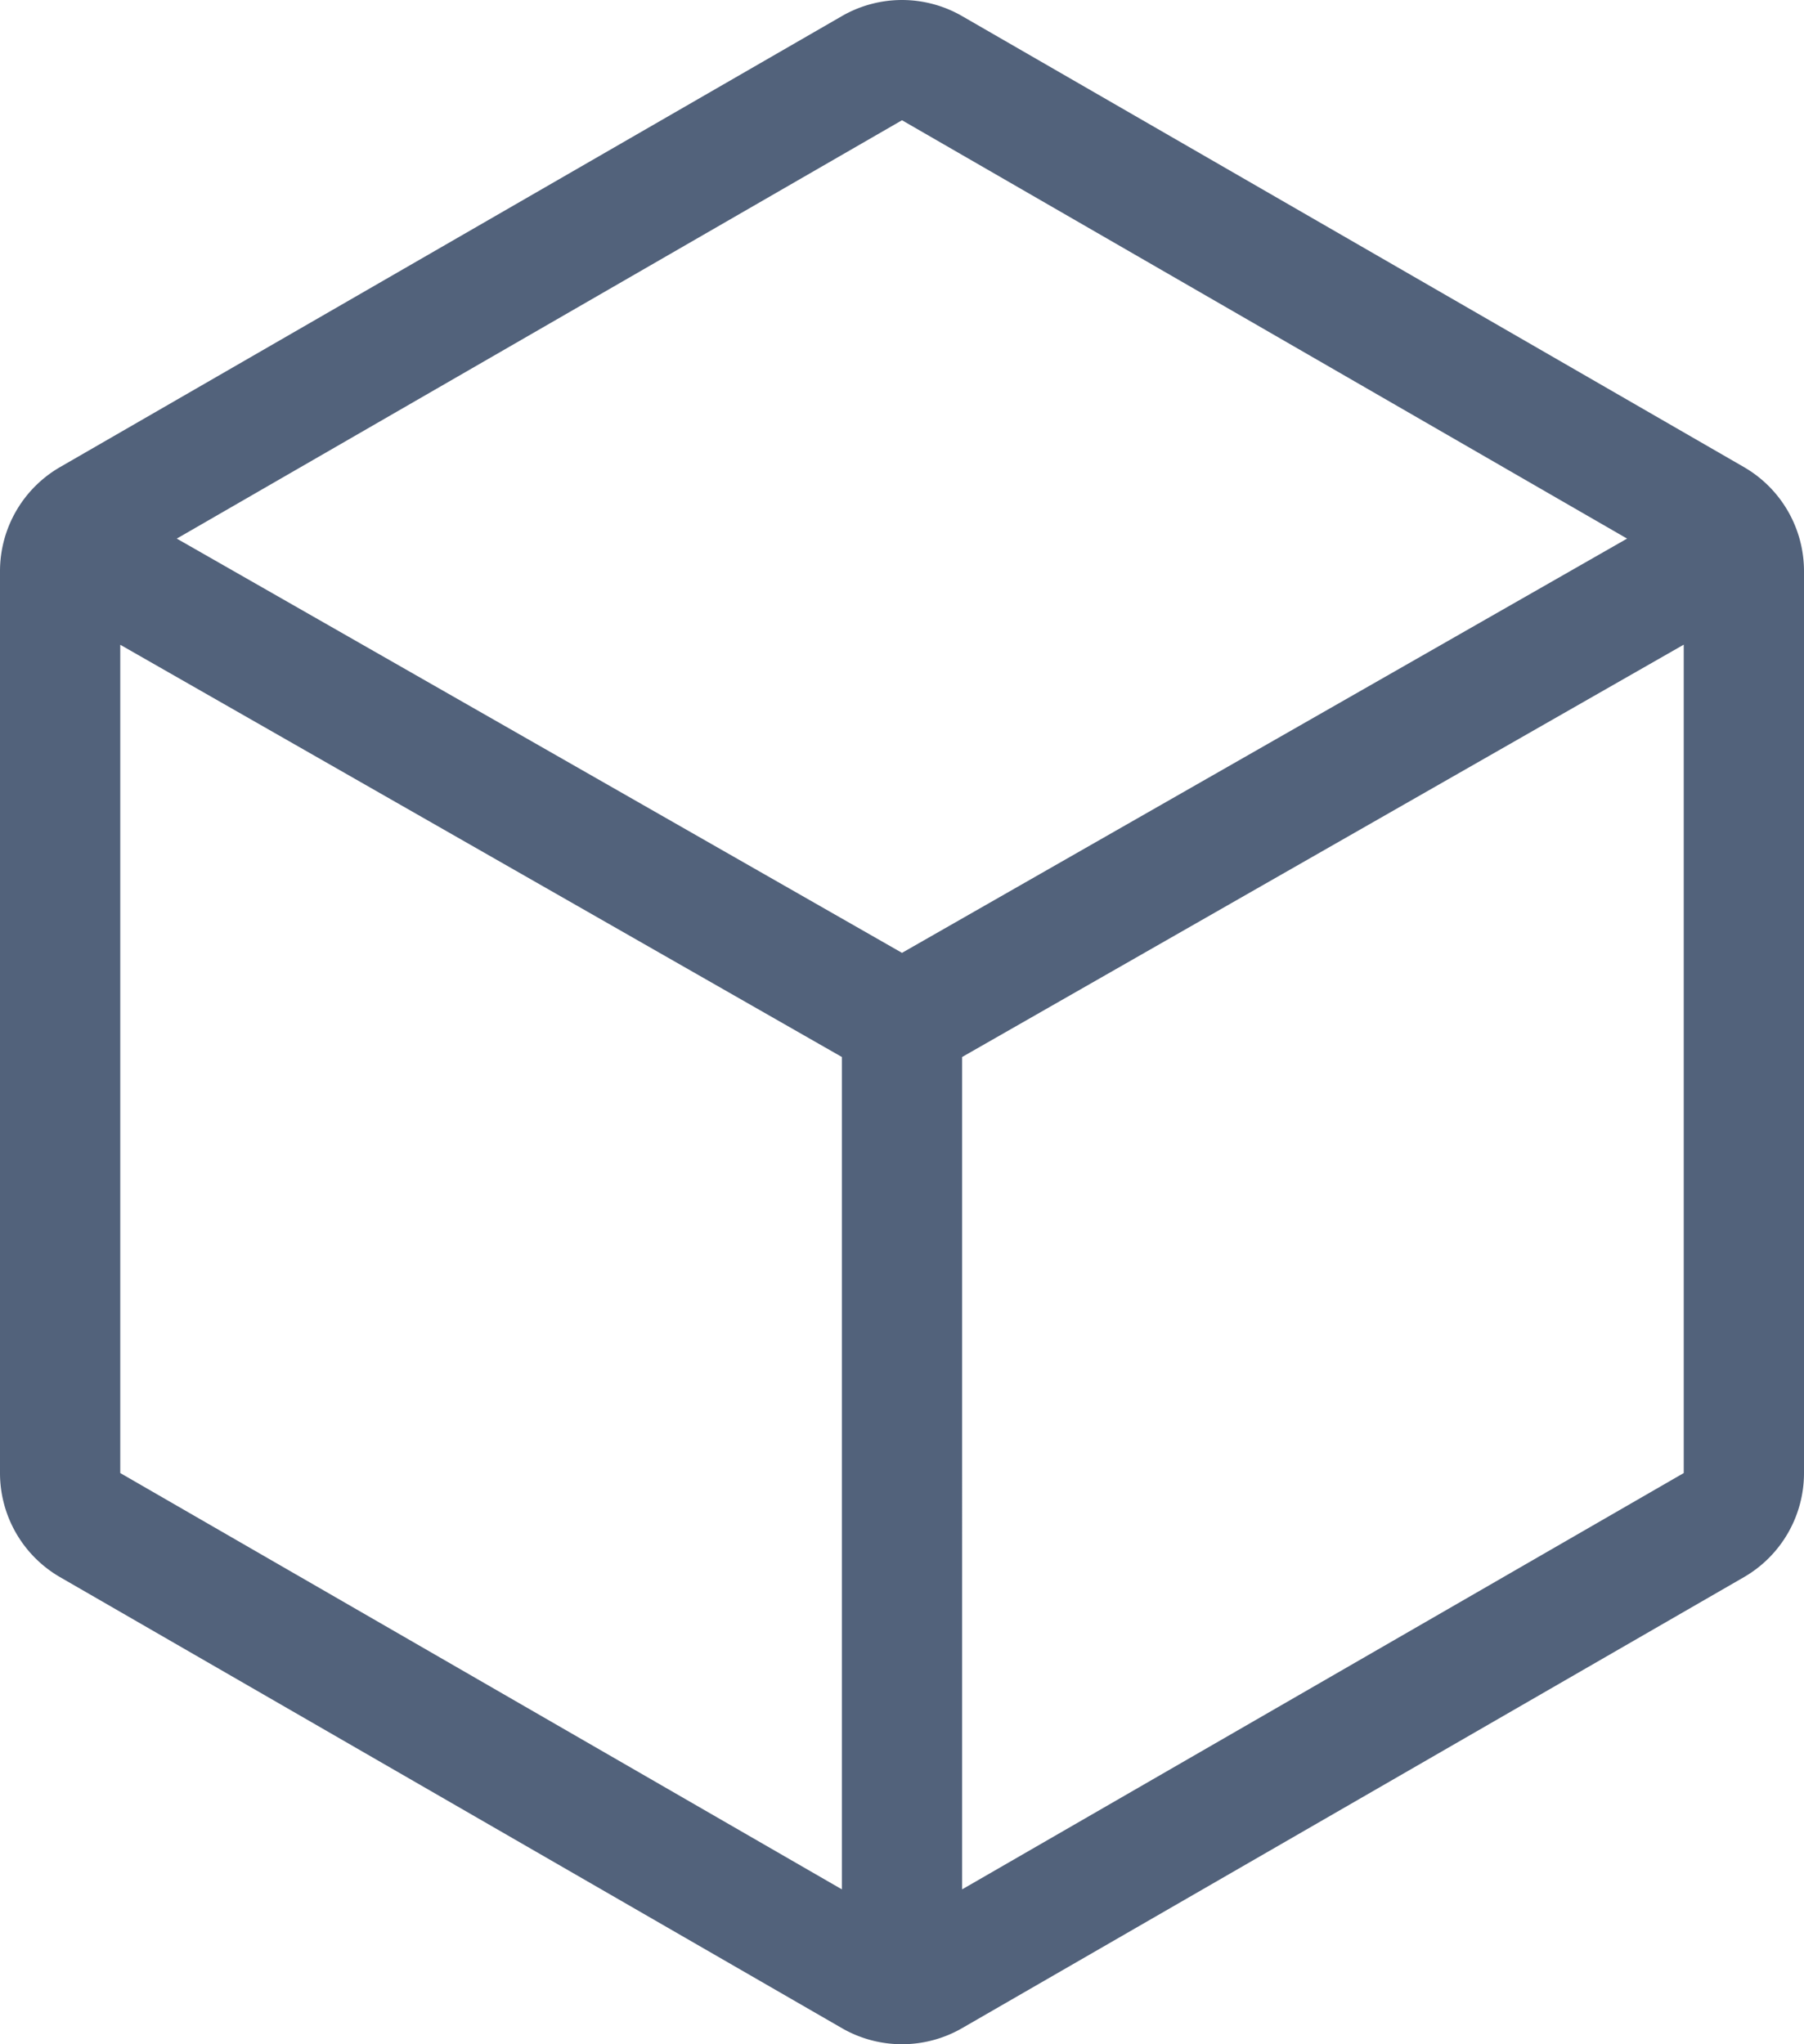<svg xmlns="http://www.w3.org/2000/svg" viewBox="0 0 15 17">
  <path d="M14.5 3.884L8 .134a1 1 0 00-1 0L.5 3.884a1 1 0 00-.5.866v7.5a1 1 0 00.5.866l6.5 3.75a1 1 0 001 0l6.5-3.75a1 1 0 00.5-.866v-7.5a1 1 0 00-.5-.866zM7.5 1l6.029 3.479L7.5 7.924 1.47 4.479 7.5 1zM1 5.362L7 8.79v6.922L1 12.25V5.362zm7 10.35V8.79l6-3.429v6.889l-6 3.462z" fill="#52627B" fill-rule="nonzero"/>
</svg>